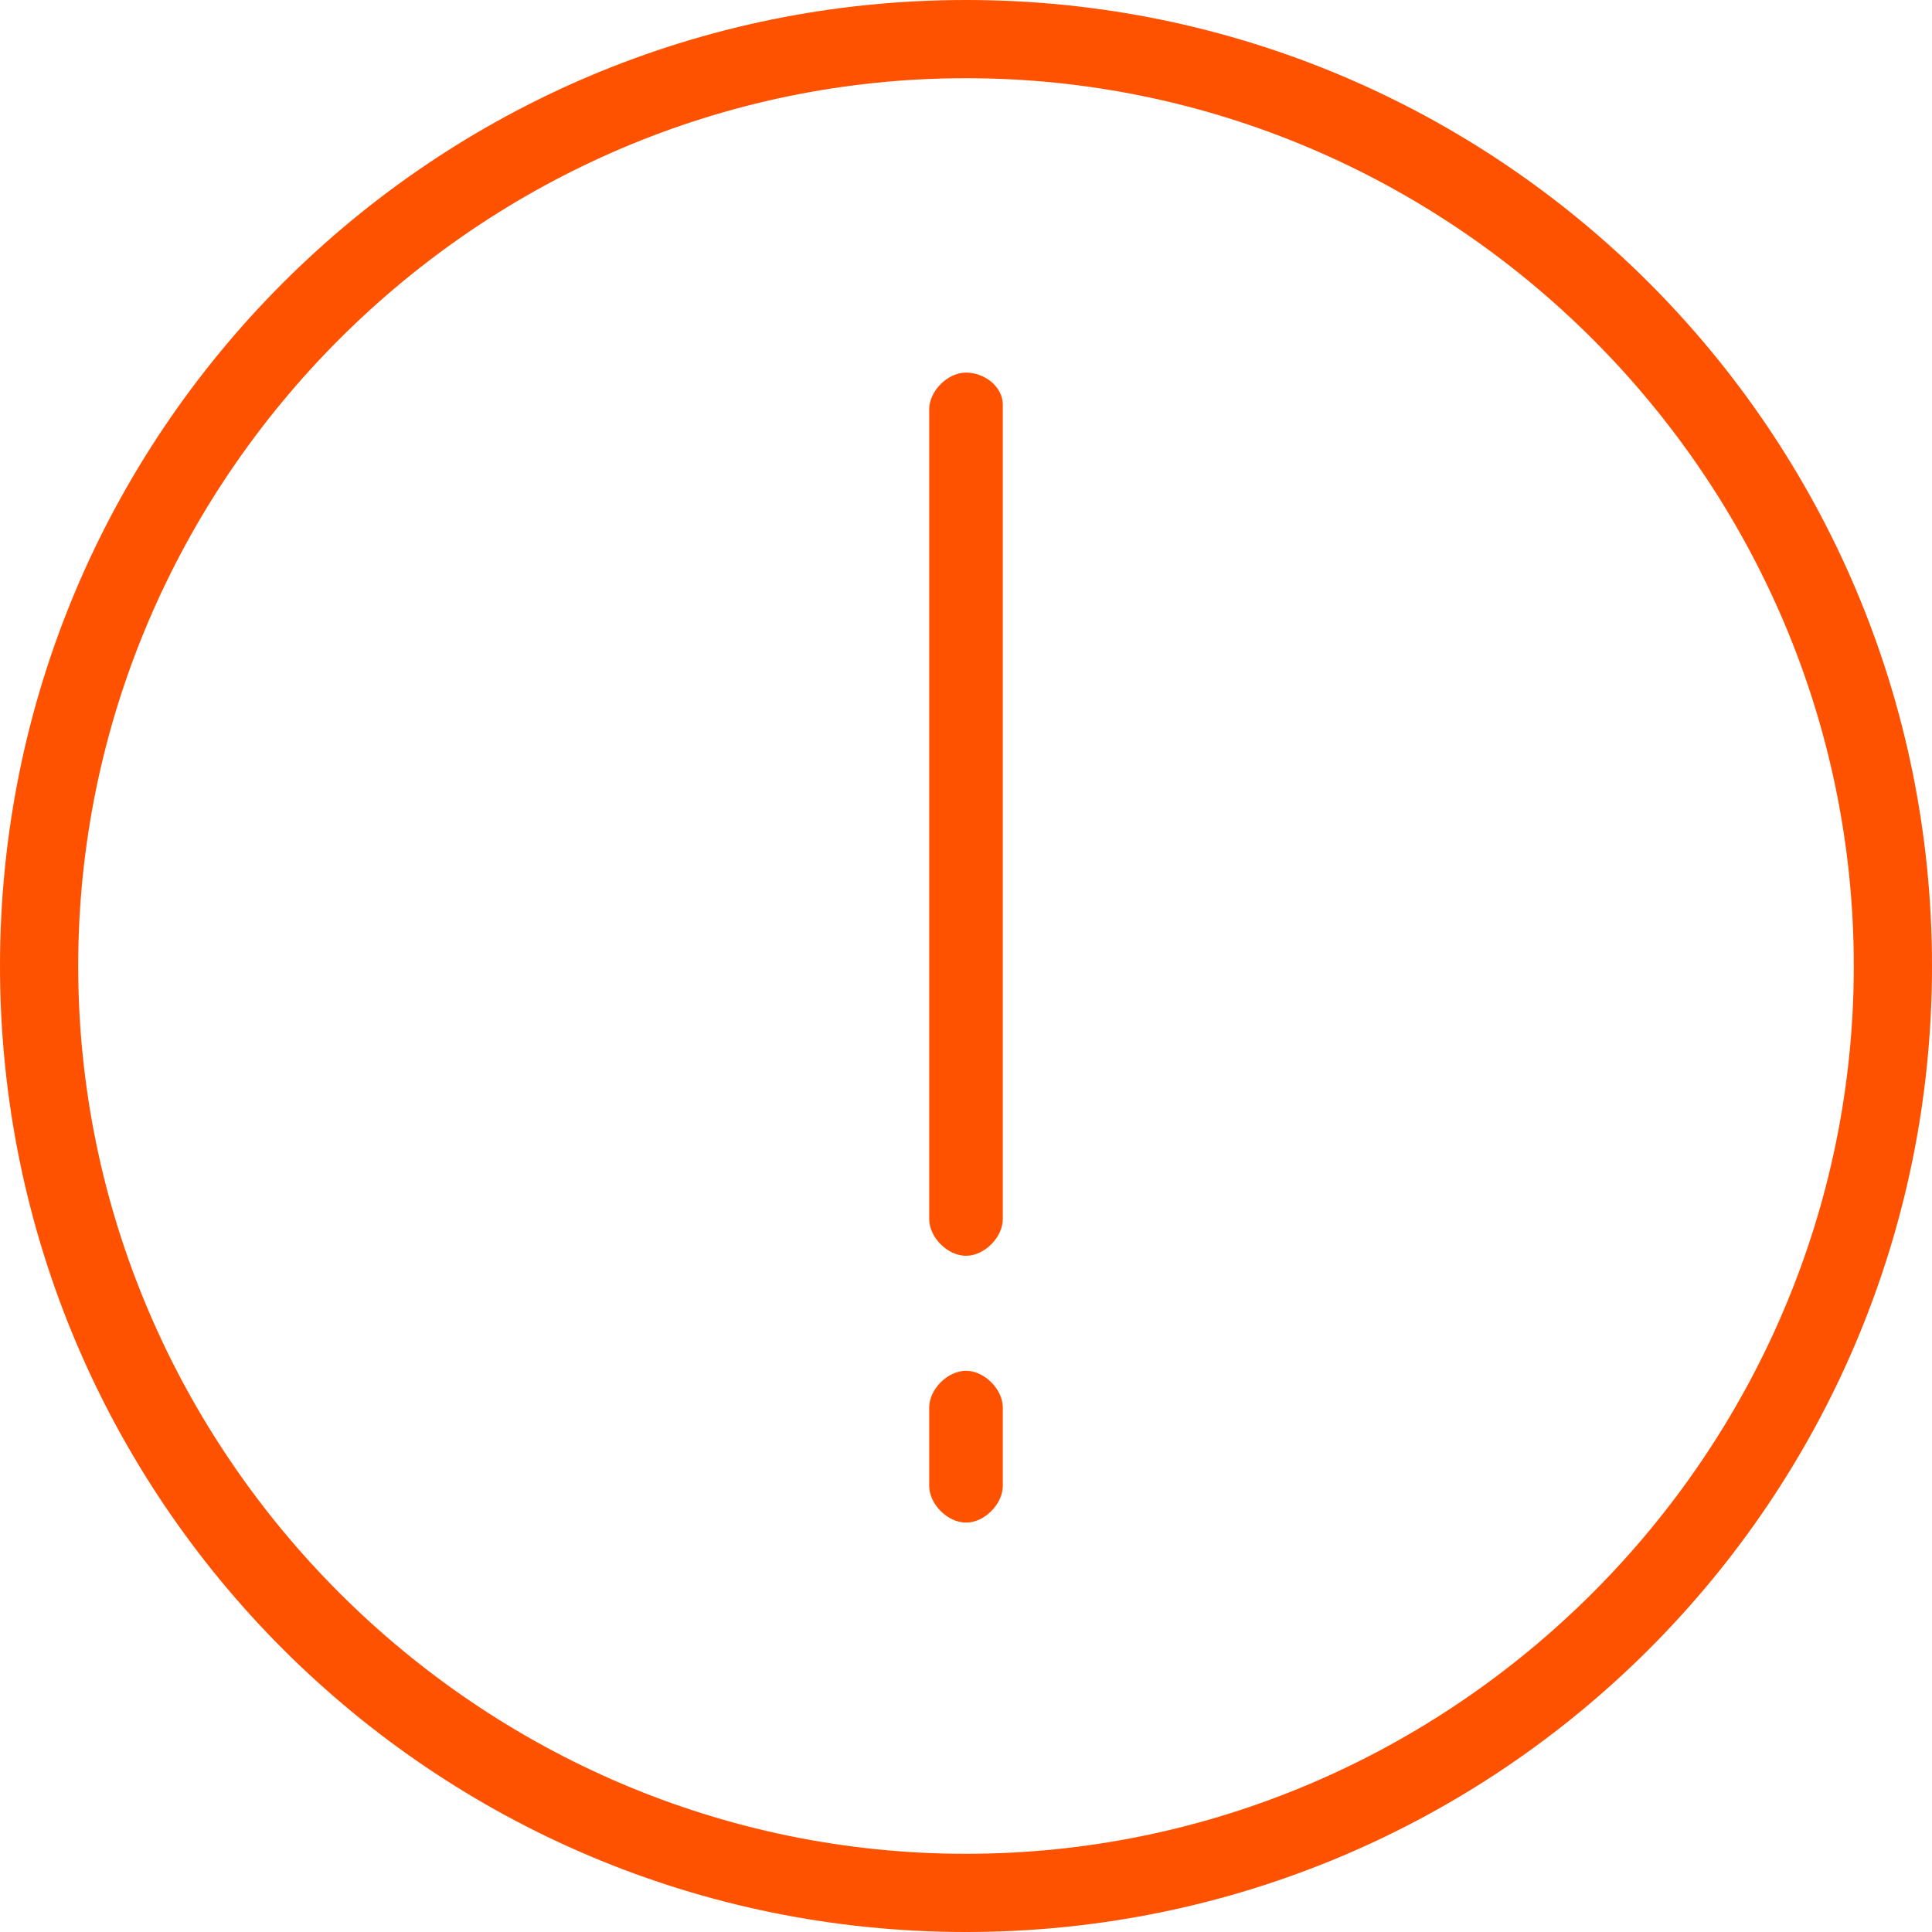 <?xml version="1.0" encoding="utf-8"?>
<!-- Generator: Adobe Illustrator 20.1.0, SVG Export Plug-In . SVG Version: 6.00 Build 0)  -->
<svg version="1.1" id="Capa_1" xmlns="http://www.w3.org/2000/svg" xmlns:xlink="http://www.w3.org/1999/xlink" x="0px" y="0px"
	 viewBox="0 0 42 42" style="enable-background:new 0 0 42 42;" xml:space="preserve">
<style type="text/css">
	.st0{fill:#FF5201;}
</style>
<g>
	<path class="st0" d="M21,0C9.4,0,0,9.4,0,21s9.4,21,21,21s21-9.4,21-21S32.6,0,21,0z M21,40.3C10.4,40.3,1.7,31.6,1.7,21
		S10.4,1.7,21,1.7S40.3,10.4,40.3,21S31.6,40.3,21,40.3z"/>
	<path class="st0" d="M21,8.1c-0.4,0-0.8,0.4-0.8,0.8v17.6c0,0.4,0.4,0.8,0.8,0.8s0.8-0.4,0.8-0.8V8.8C21.8,8.4,21.4,8.1,21,8.1z"/>
	<path class="st0" d="M21,29.8c-0.4,0-0.8,0.4-0.8,0.8v1.7c0,0.4,0.4,0.8,0.8,0.8s0.8-0.4,0.8-0.8v-1.7C21.8,30.2,21.4,29.8,21,29.8
		z"/>
</g>
</svg>
